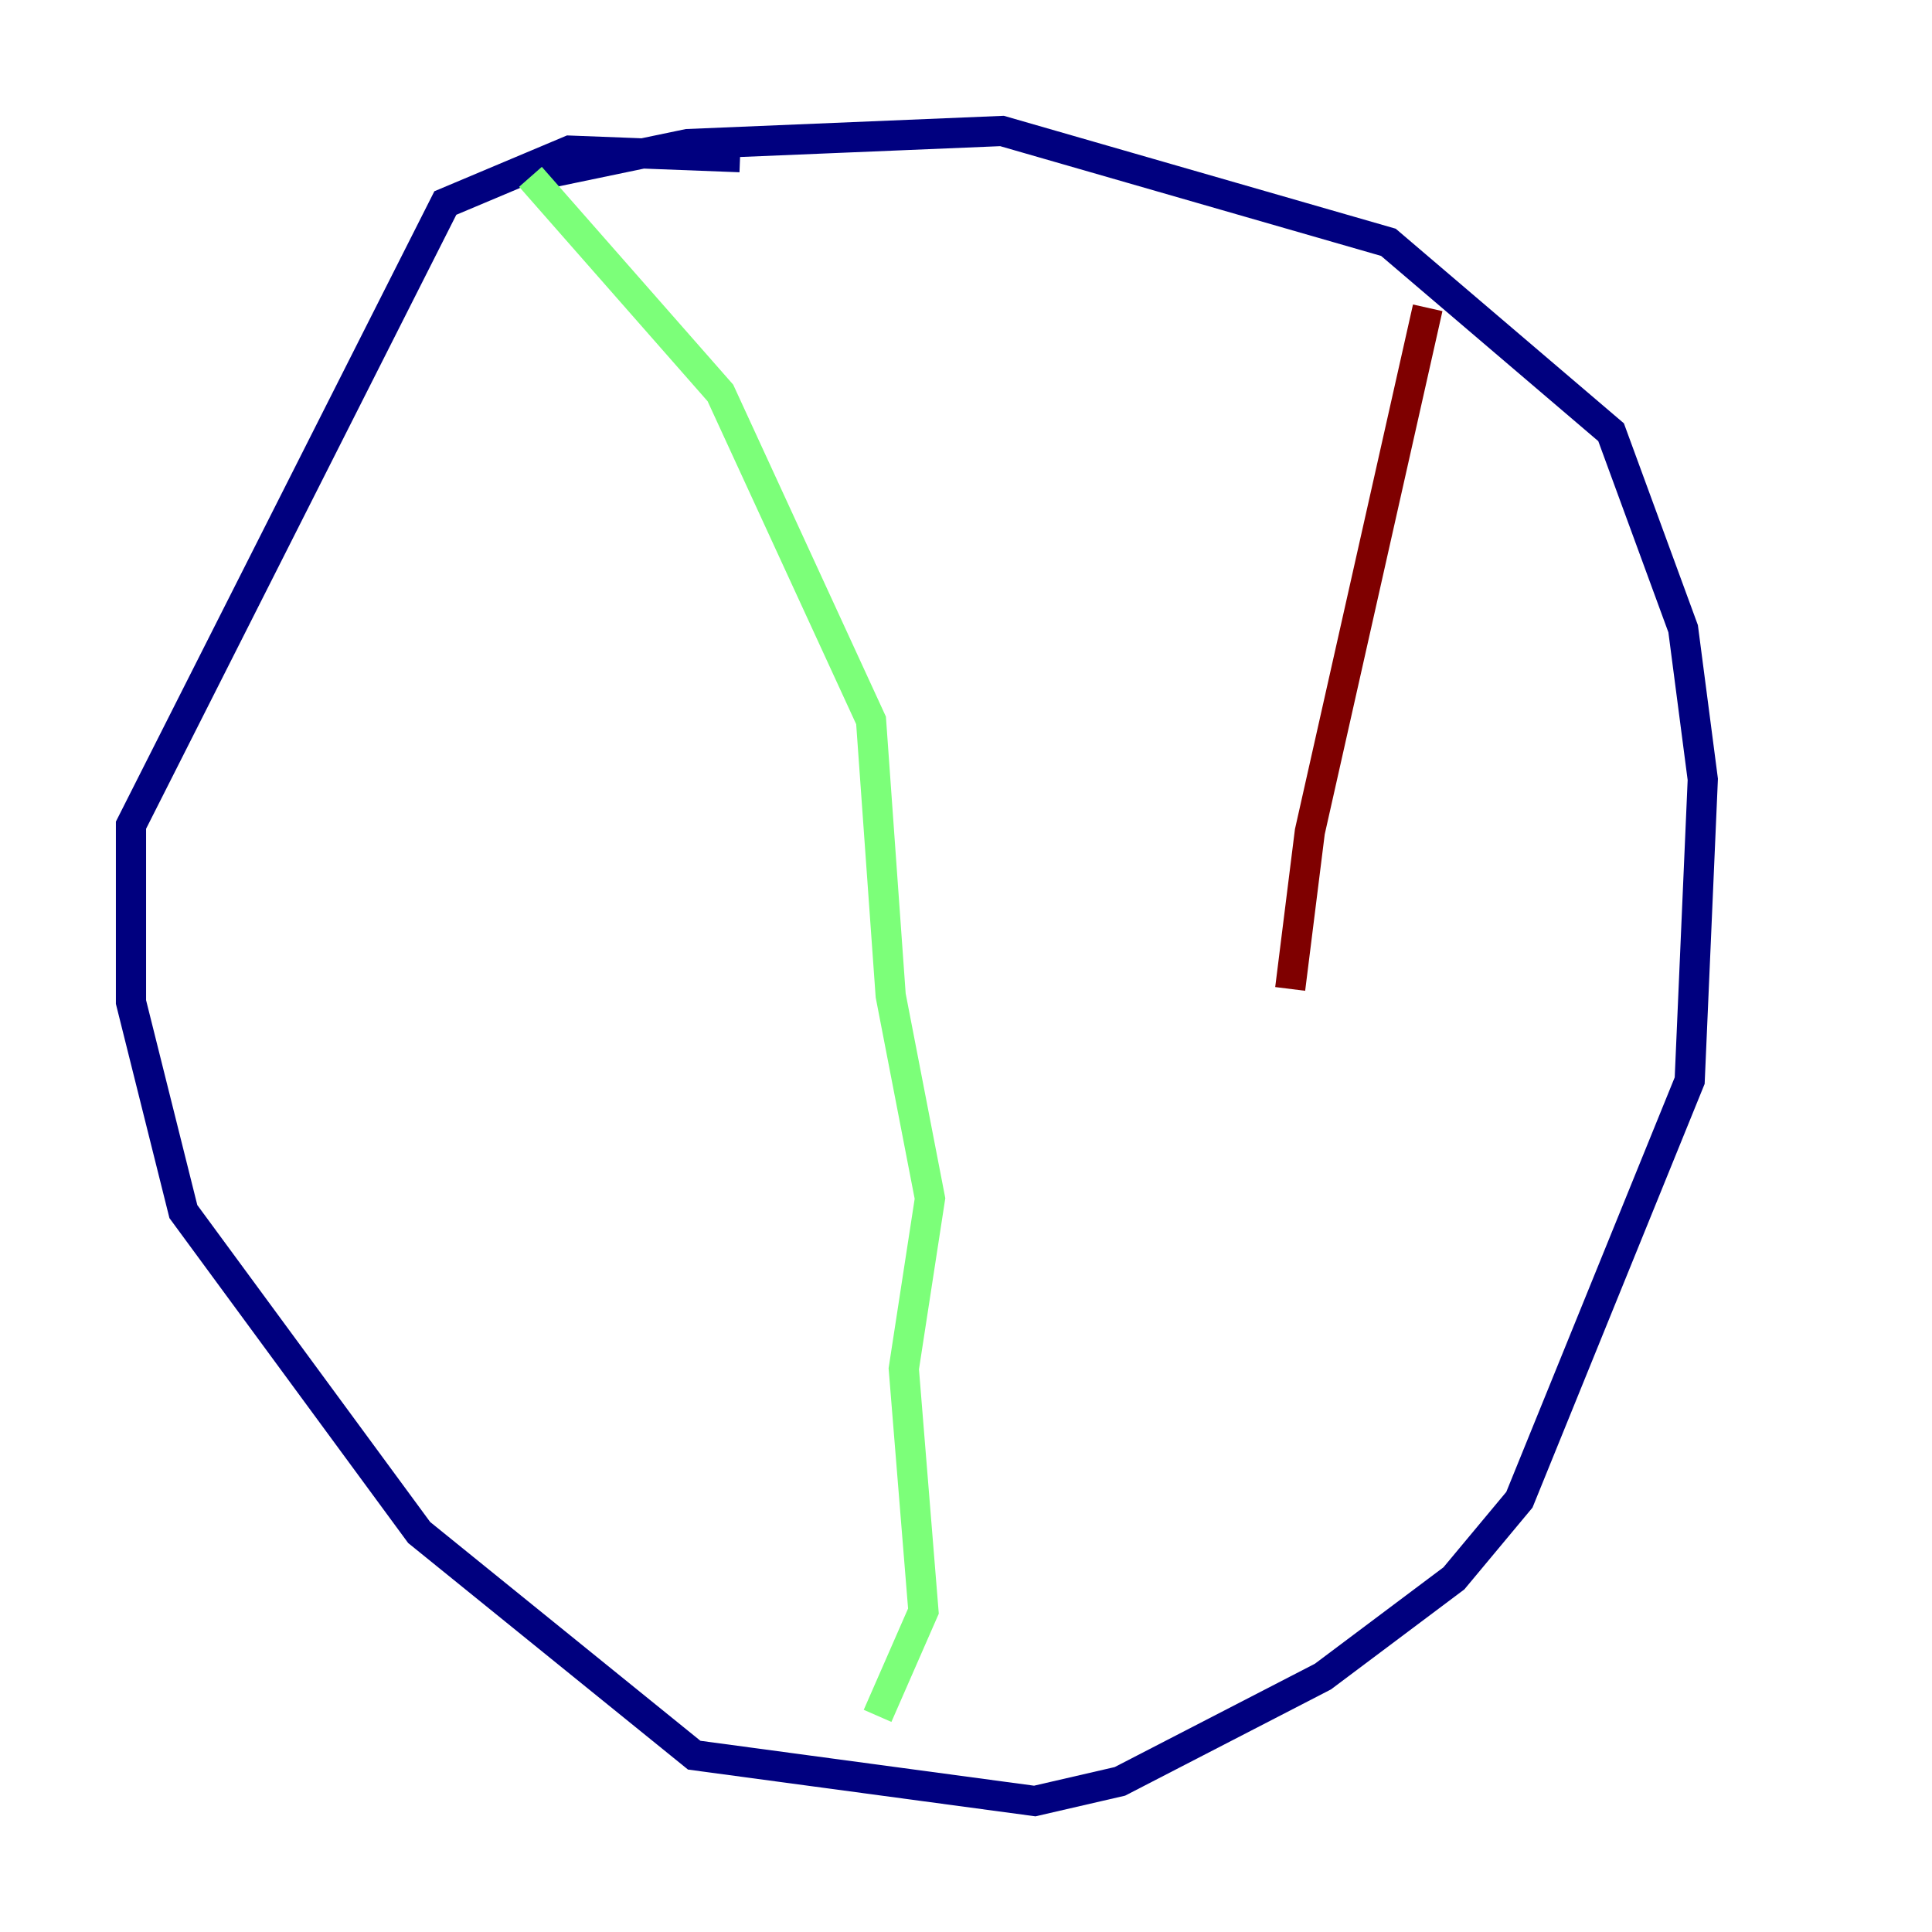 <?xml version="1.0" encoding="utf-8" ?>
<svg baseProfile="tiny" height="128" version="1.2" viewBox="0,0,128,128" width="128" xmlns="http://www.w3.org/2000/svg" xmlns:ev="http://www.w3.org/2001/xml-events" xmlns:xlink="http://www.w3.org/1999/xlink"><defs /><polyline fill="none" points="49.031,10.414 37.749,9.98 29.505,13.451 8.678,54.671 8.678,66.386 12.149,80.271 27.77,101.532 45.993,116.285 68.556,119.322 74.197,118.02 87.647,111.078 96.325,104.57 100.664,99.363 111.946,71.593 112.814,51.634 111.512,41.654 106.739,28.637 91.986,16.054 66.386,8.678 45.559,9.546 35.146,11.715" stroke="#00007f" stroke-width="2" /><polyline fill="none" points="35.146,11.715 47.729,26.034 57.709,47.729 59.01,65.953 61.614,79.403 59.878,90.685 61.18,106.739 58.142,113.681" stroke="#7cff79" stroke-width="2" /><polyline fill="none" points="94.59,20.393 86.78,55.105 85.478,65.519" stroke="#7f0000" stroke-width="2" /></svg>